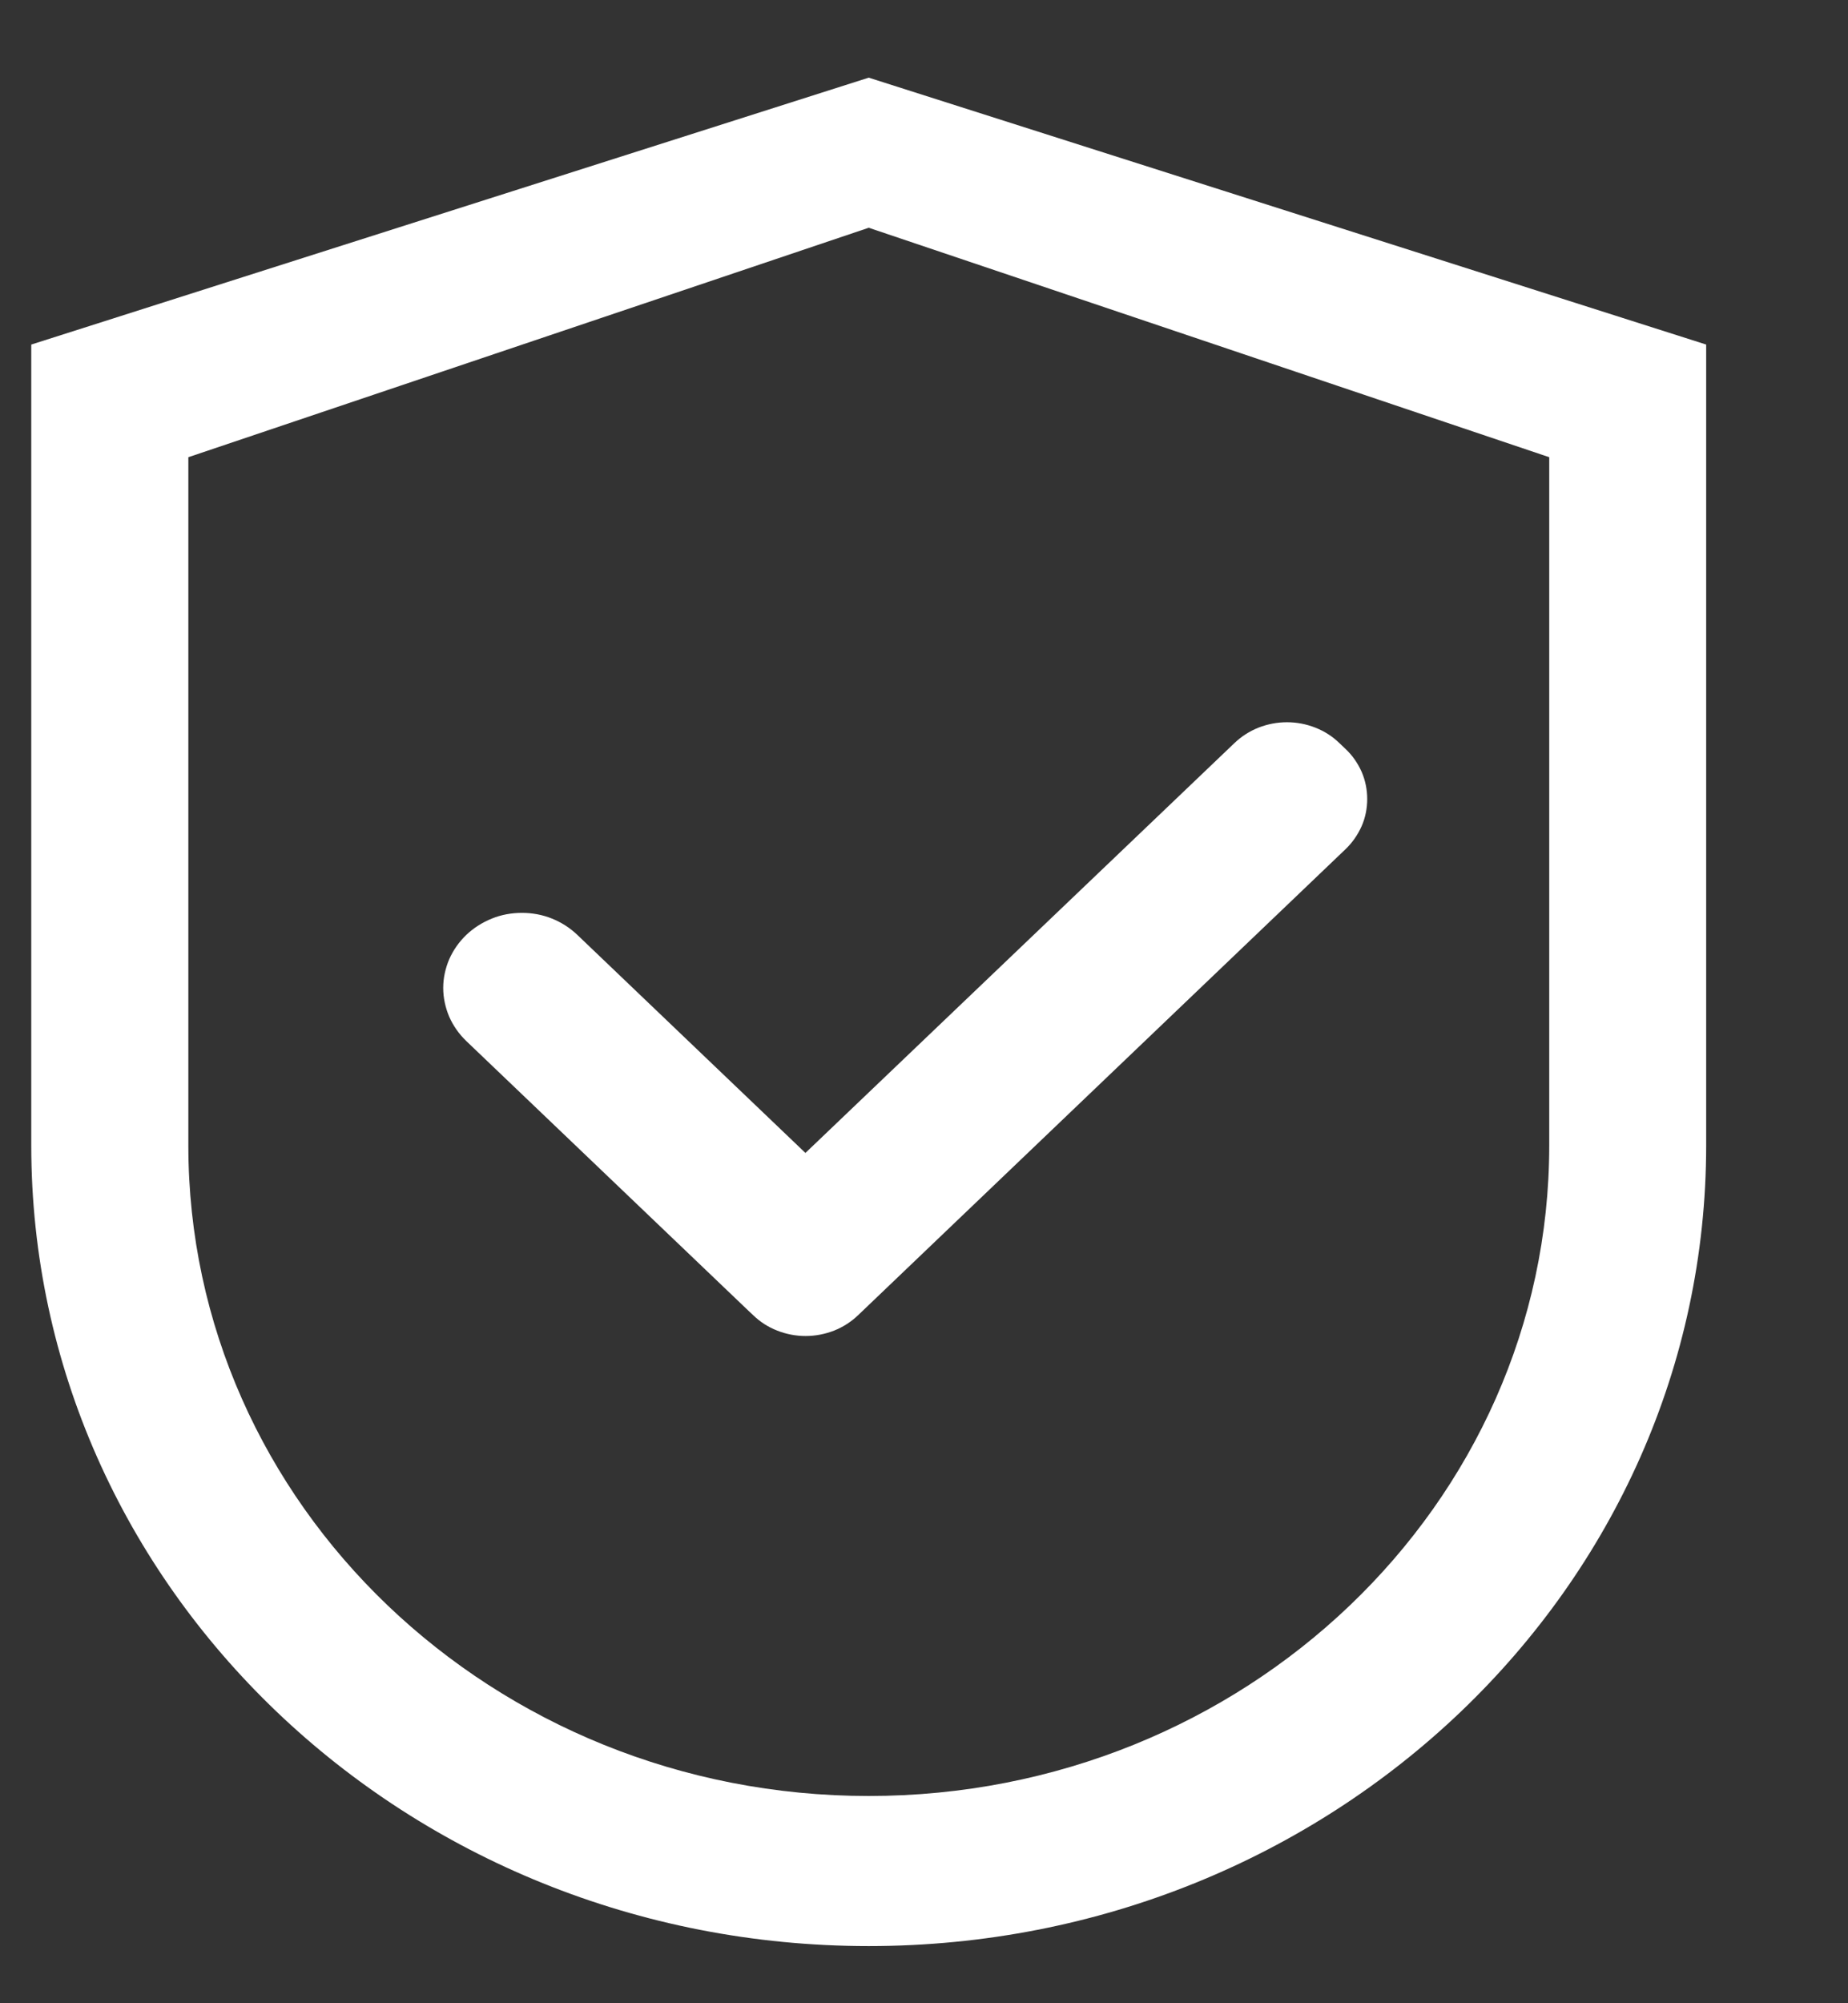 <svg width="12" height="13" viewBox="0 0 12 13" fill="none" xmlns="http://www.w3.org/2000/svg">
<rect x="0" y="0" width="12" height="13" fill="#333333" stroke="none"/>
<path d="M5.641 0.504L0.203 2.236V7.433C0.203 10.303 2.637 12.629 5.641 12.629C8.645 12.629 11.079 10.303 11.079 7.433V2.236L5.641 0.504ZM10.06 7.433C10.06 9.764 8.081 11.655 5.641 11.655C3.201 11.655 1.223 9.764 1.223 7.433V2.967L5.641 1.478L10.06 2.967V7.433Z" fill="white"/>
<path d="M3.749 6.067C3.702 6.022 3.646 5.986 3.584 5.961C3.522 5.936 3.456 5.924 3.389 5.924C3.322 5.924 3.255 5.936 3.194 5.961C3.132 5.986 3.075 6.022 3.028 6.067C2.981 6.112 2.943 6.166 2.917 6.225C2.892 6.284 2.878 6.347 2.878 6.411C2.878 6.475 2.892 6.539 2.917 6.598C2.943 6.657 2.981 6.711 3.028 6.756L4.861 8.507L4.891 8.535C4.935 8.578 4.988 8.612 5.047 8.635C5.105 8.658 5.168 8.67 5.231 8.67C5.294 8.67 5.357 8.658 5.416 8.635C5.474 8.612 5.527 8.578 5.572 8.535L8.737 5.511C8.782 5.468 8.817 5.417 8.842 5.361C8.866 5.306 8.878 5.246 8.878 5.185C8.878 5.125 8.866 5.065 8.842 5.009C8.817 4.953 8.782 4.902 8.737 4.86L8.697 4.822C8.653 4.779 8.6 4.745 8.541 4.722C8.483 4.699 8.42 4.687 8.357 4.687C8.293 4.687 8.231 4.699 8.172 4.722C8.114 4.745 8.061 4.779 8.016 4.822L5.23 7.482L3.749 6.067Z" fill="white"/>
</svg>
